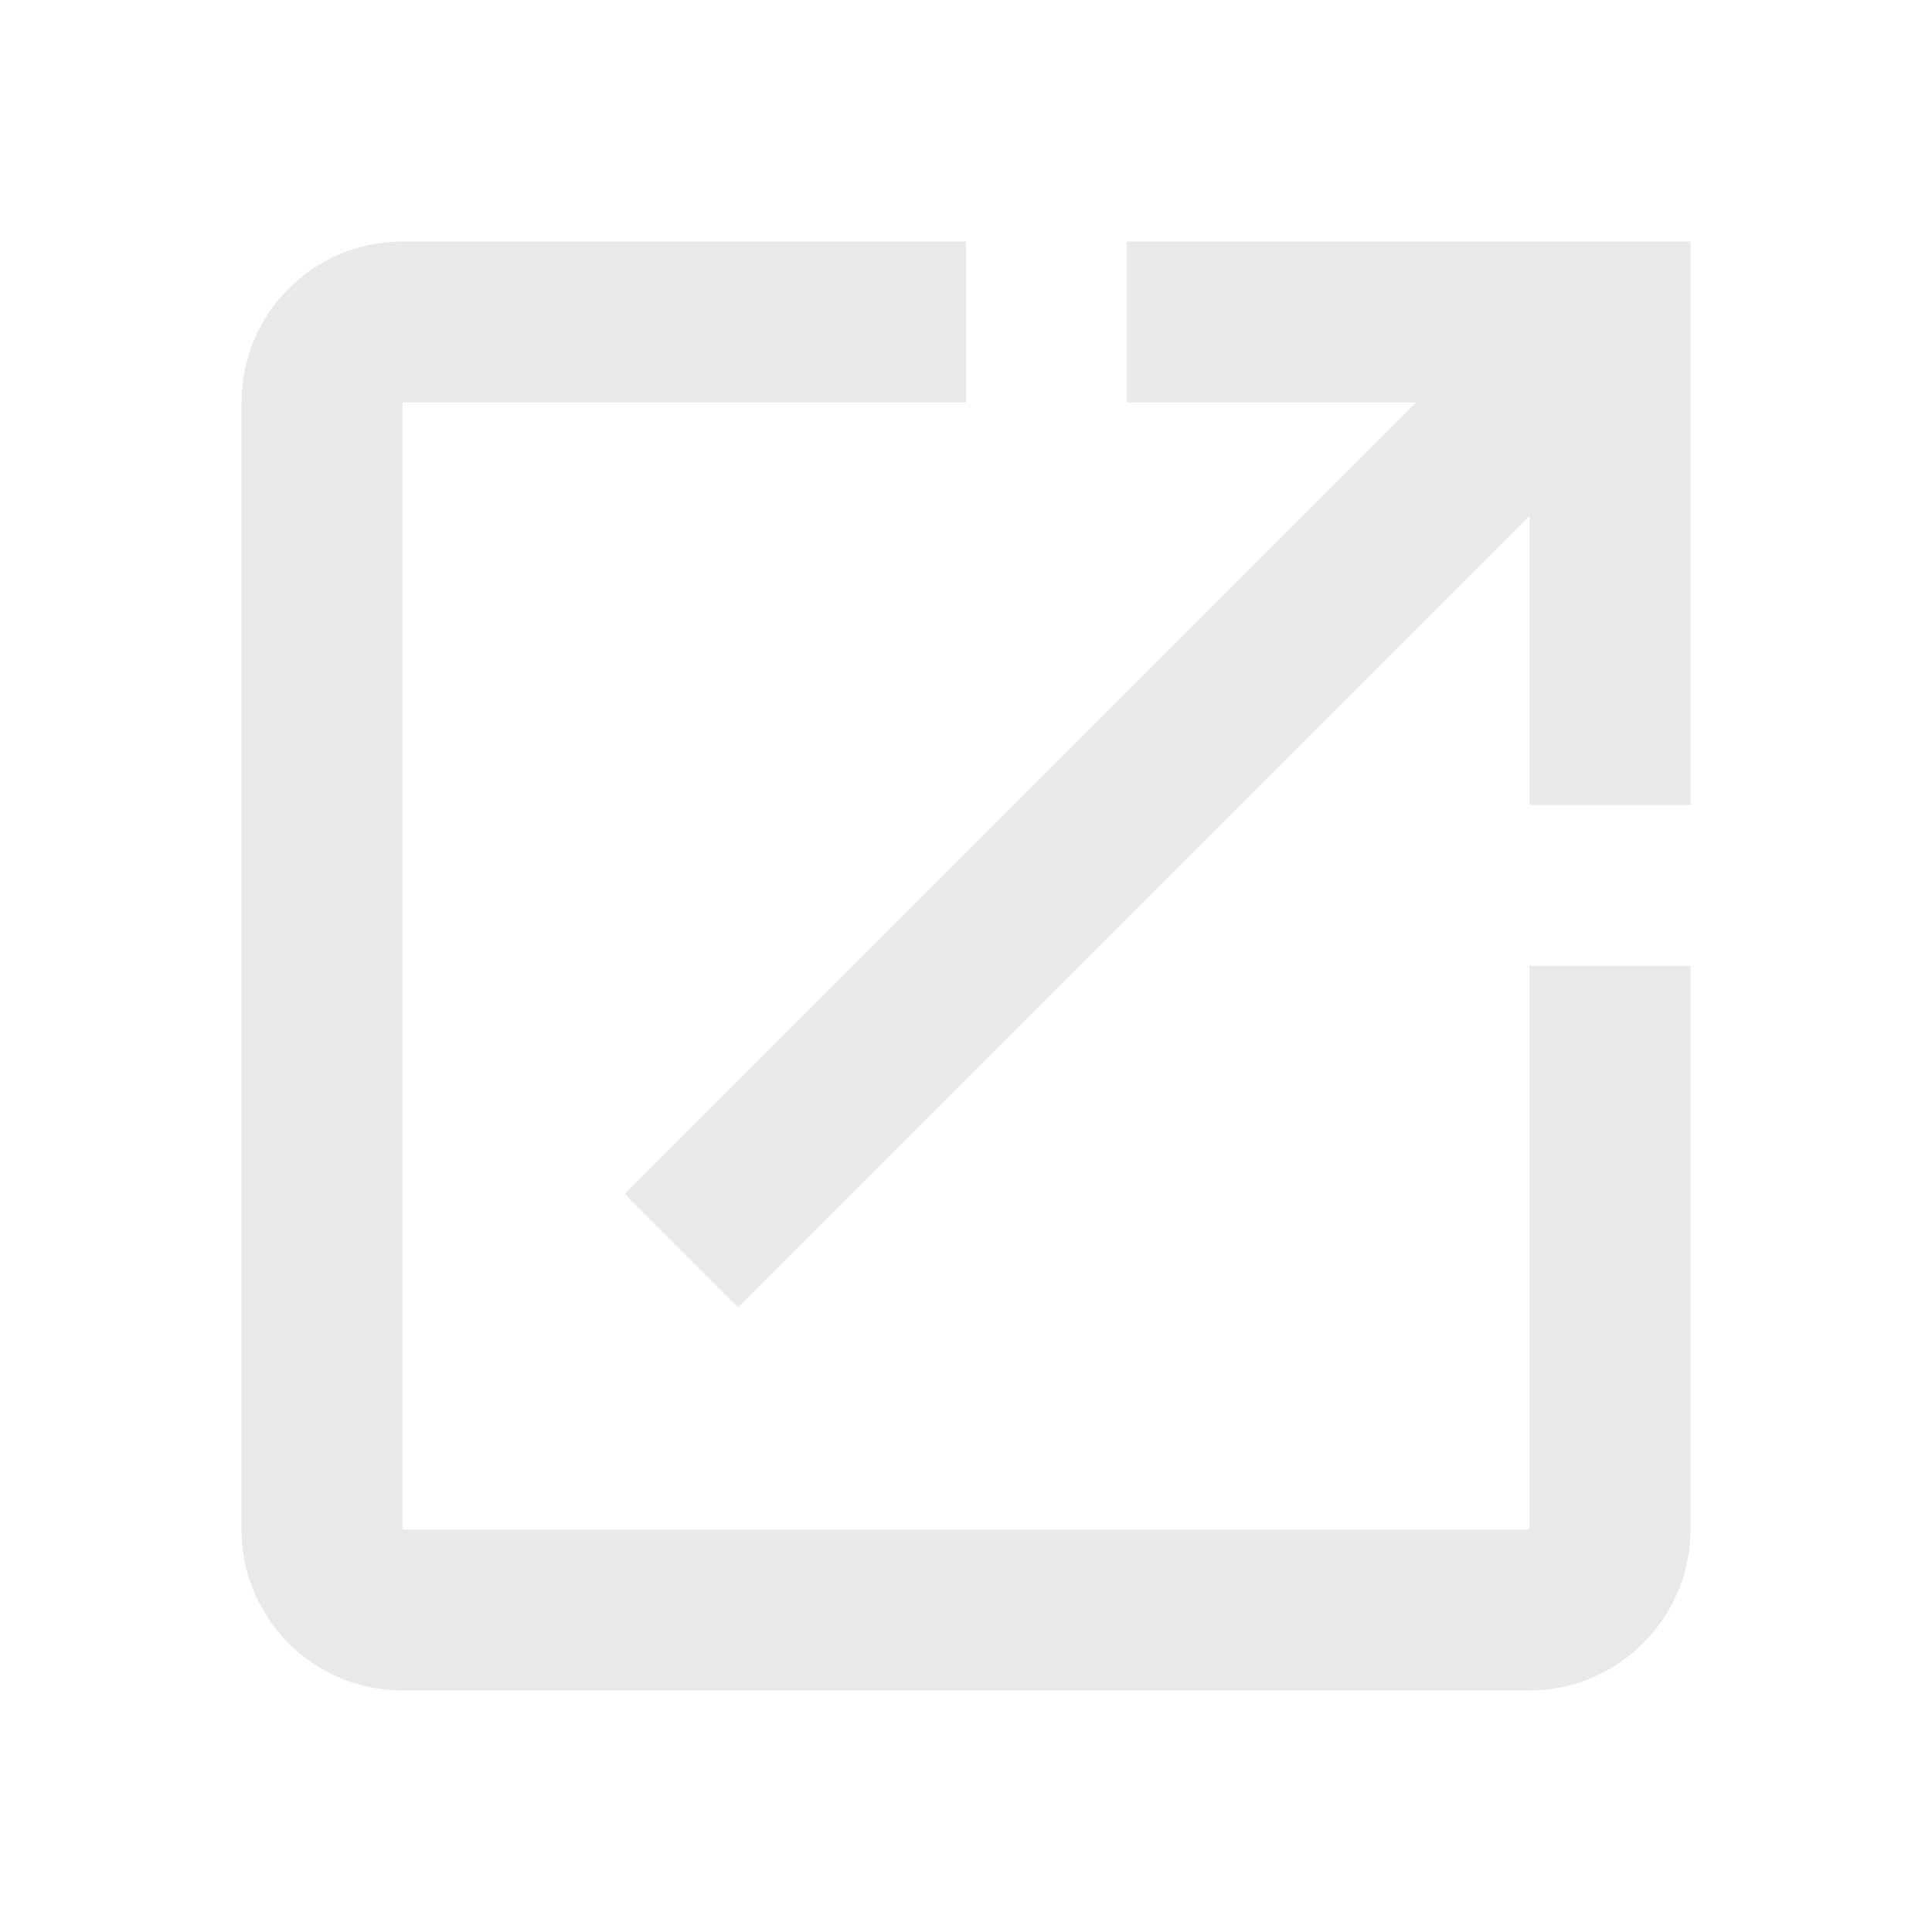 <?xml version="1.0" encoding="UTF-8"?>
<svg width="12px" height="12px" viewBox="0 0 12 12" version="1.1" xmlns="http://www.w3.org/2000/svg" xmlns:xlink="http://www.w3.org/1999/xlink">
    <!-- Generator: Sketch 57.1 (83088) - https://sketch.com -->
    <title>Artboard</title>
    <desc>Created with Sketch.</desc>
    <g id="Artboard" stroke="none" stroke-width="1" fill="none" fill-rule="evenodd">
        <g id="open_in_new-24px">
            <polygon id="Path" points="0 0 12 0 12 12 0 12"></polygon>
            <path d="M9.5,9.5 L2.5,9.5 L2.5,2.5 L6,2.5 L6,1.5 L2.5,1.5 C1.945,1.5 1.5,1.95 1.5,2.5 L1.5,9.5 C1.5,10.05 1.945,10.5 2.5,10.5 L9.5,10.5 C10.05,10.5 10.5,10.05 10.5,9.5 L10.5,6 L9.5,6 L9.5,9.5 Z M7,1.5 L7,2.5 L8.795,2.5 L3.88,7.415 L4.585,8.12 L9.5,3.205 L9.5,5 L10.5,5 L10.5,1.5 L7,1.5 Z" id="Shape" fill="#E9E9EA" fill-rule="nonzero"></path>
        </g>
    </g>
</svg>
